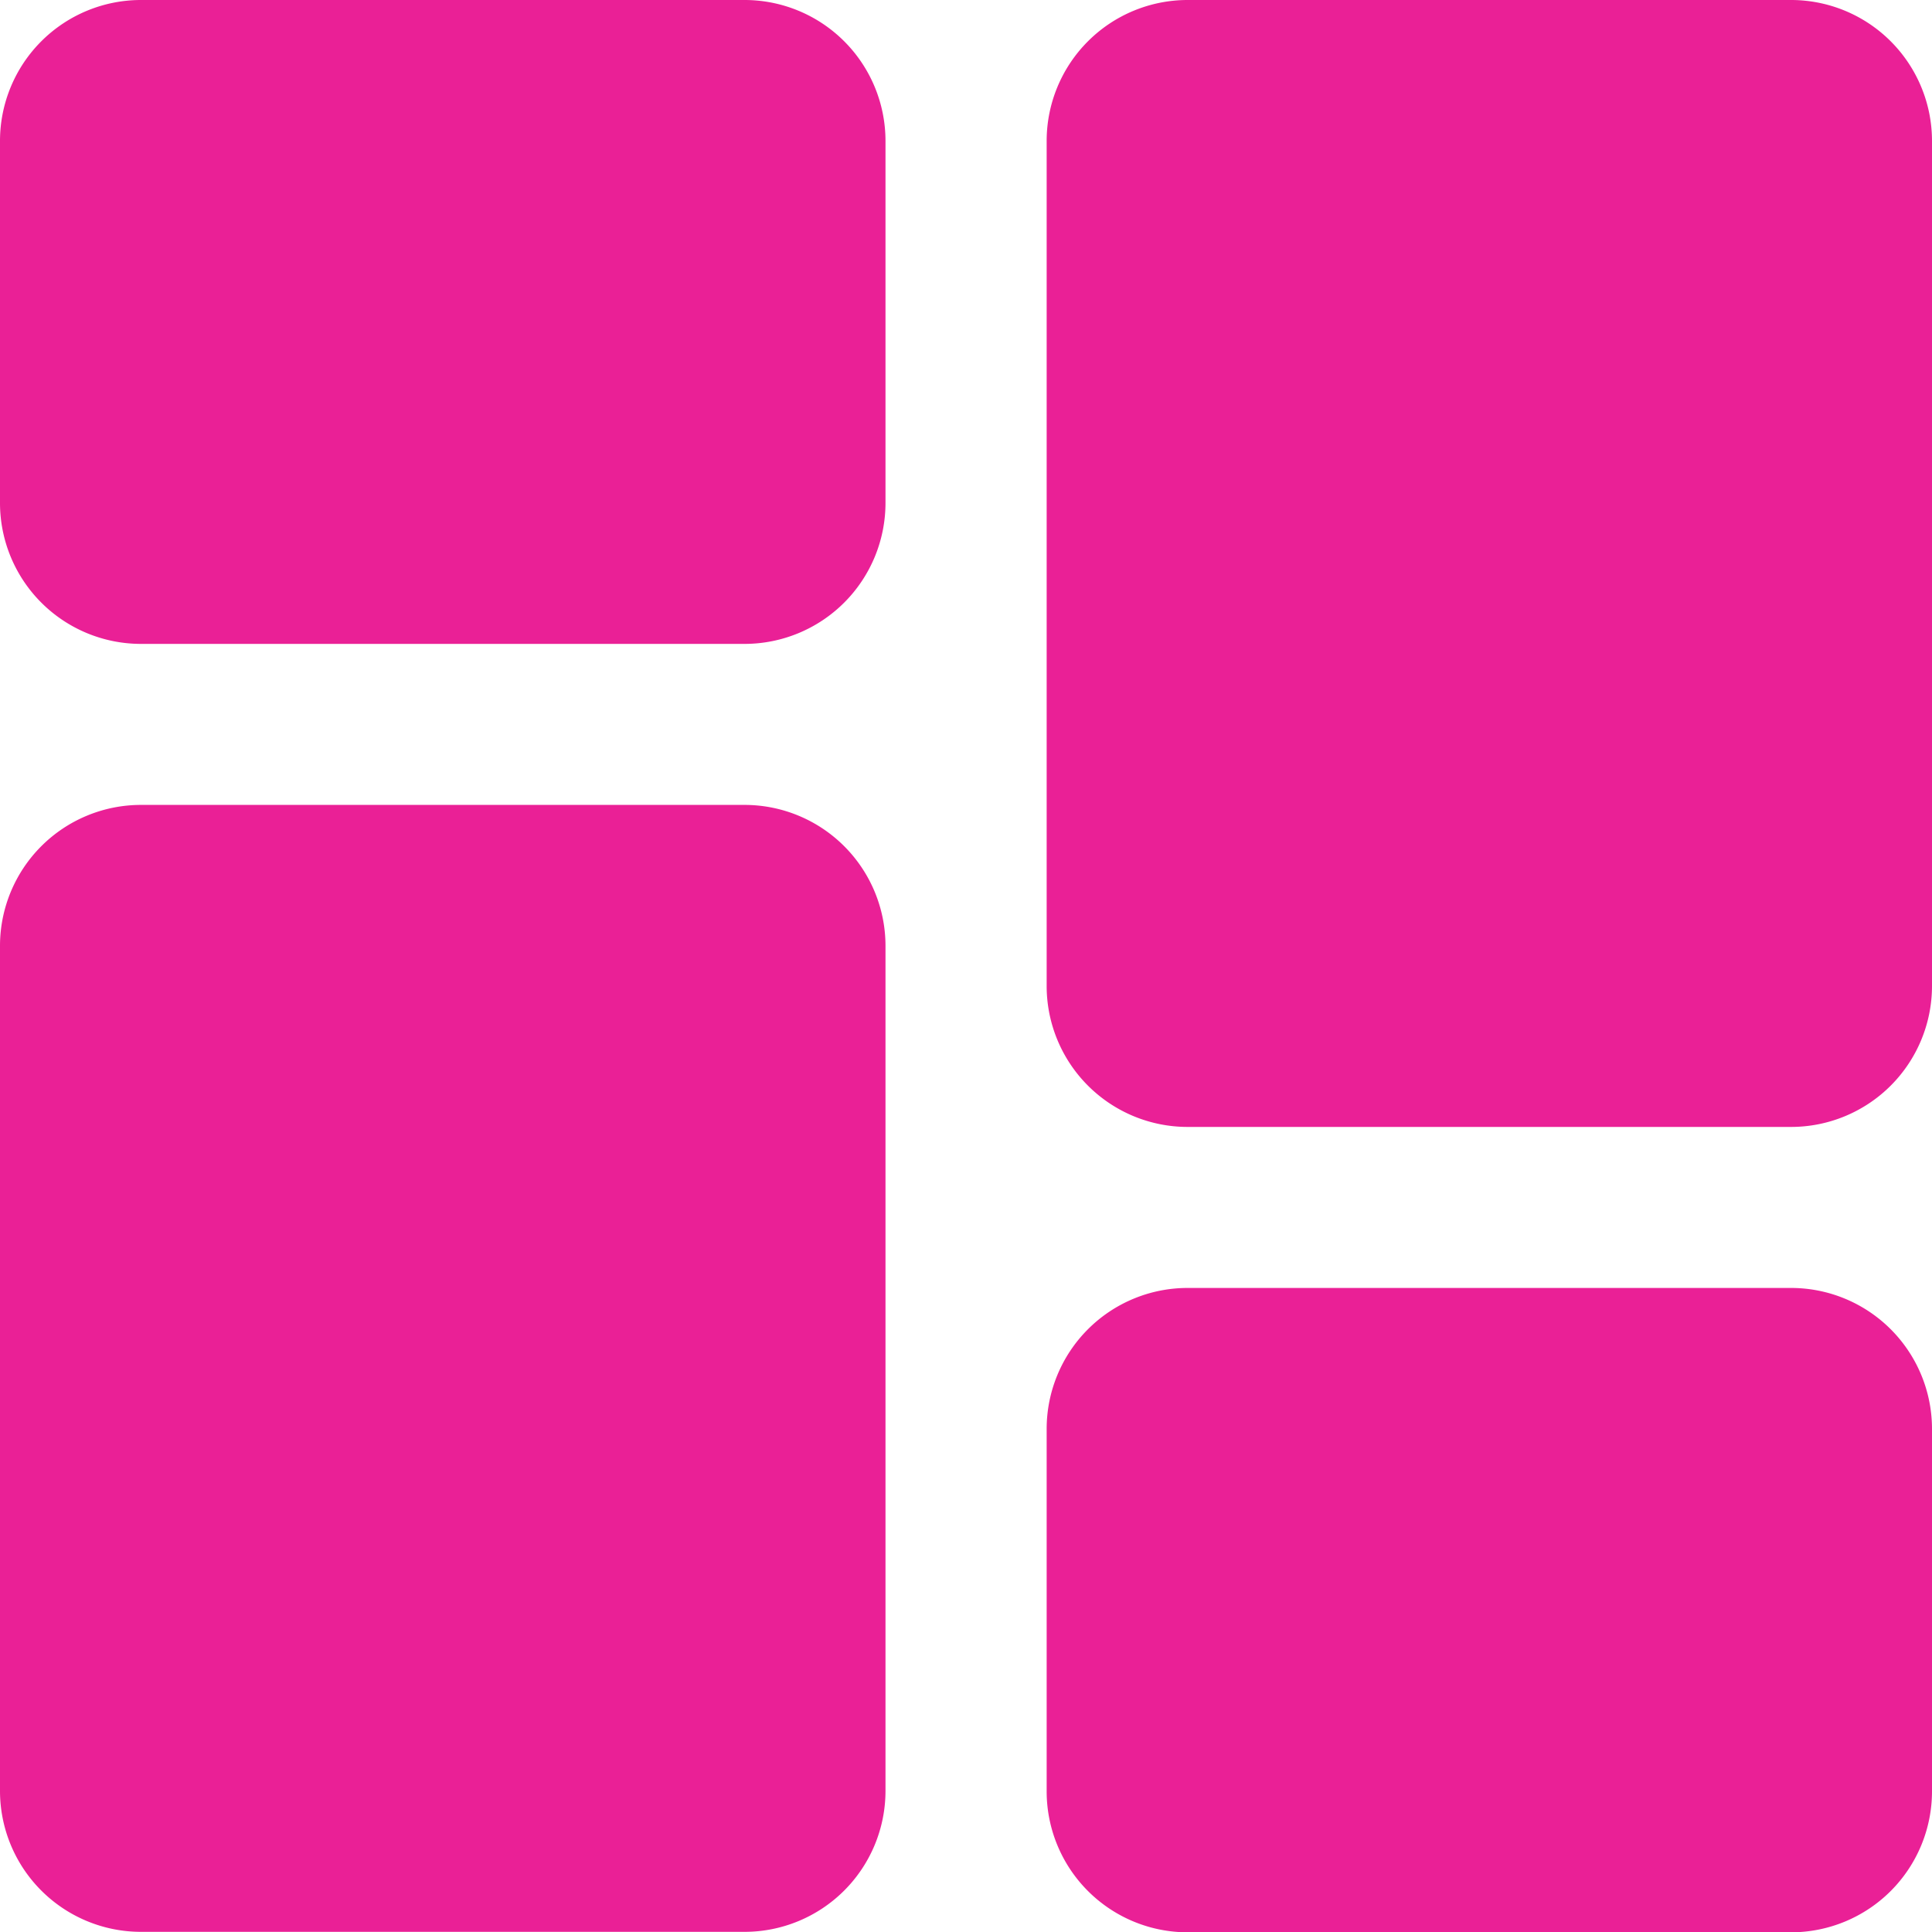 <svg id="dashboard" xmlns="http://www.w3.org/2000/svg" width="12.539" height="12.541" viewBox="0 0 12.539 12.541">
  <path id="Path_1" d="M4.833,0H.914A.915.915,0,0,0,0,.914V3.265a.915.915,0,0,0,.914.914H4.833a.915.915,0,0,0,.914-.914V.914A.915.915,0,0,0,4.833,0Zm0,0" fill="#ea2096"/>
  <path id="Path_2" d="M4.833,213.332H.914a.915.915,0,0,0-.914.914v5.486a.915.915,0,0,0,.914.914H4.833a.915.915,0,0,0,.914-.914v-5.486a.915.915,0,0,0-.914-.914Zm0,0" transform="translate(0 -208.108)" fill="#ea2096"/>
  <path id="Path_3" d="M282.165,341.332h-3.918a.915.915,0,0,0-.914.914V344.6a.915.915,0,0,0,.914.914h3.918a.915.915,0,0,0,.914-.914v-2.351a.915.915,0,0,0-.914-.917Zm0,0" transform="translate(-270.54 -332.973)" fill="#ea2096"/>
  <path id="Path_4" d="M282.165,0h-3.918a.915.915,0,0,0-.914.914V6.4a.915.915,0,0,0,.914.914h3.918a.915.915,0,0,0,.914-.914V.914A.915.915,0,0,0,282.165,0Zm0,0" transform="translate(-270.54)" fill="#ea2096"/>
</svg>

